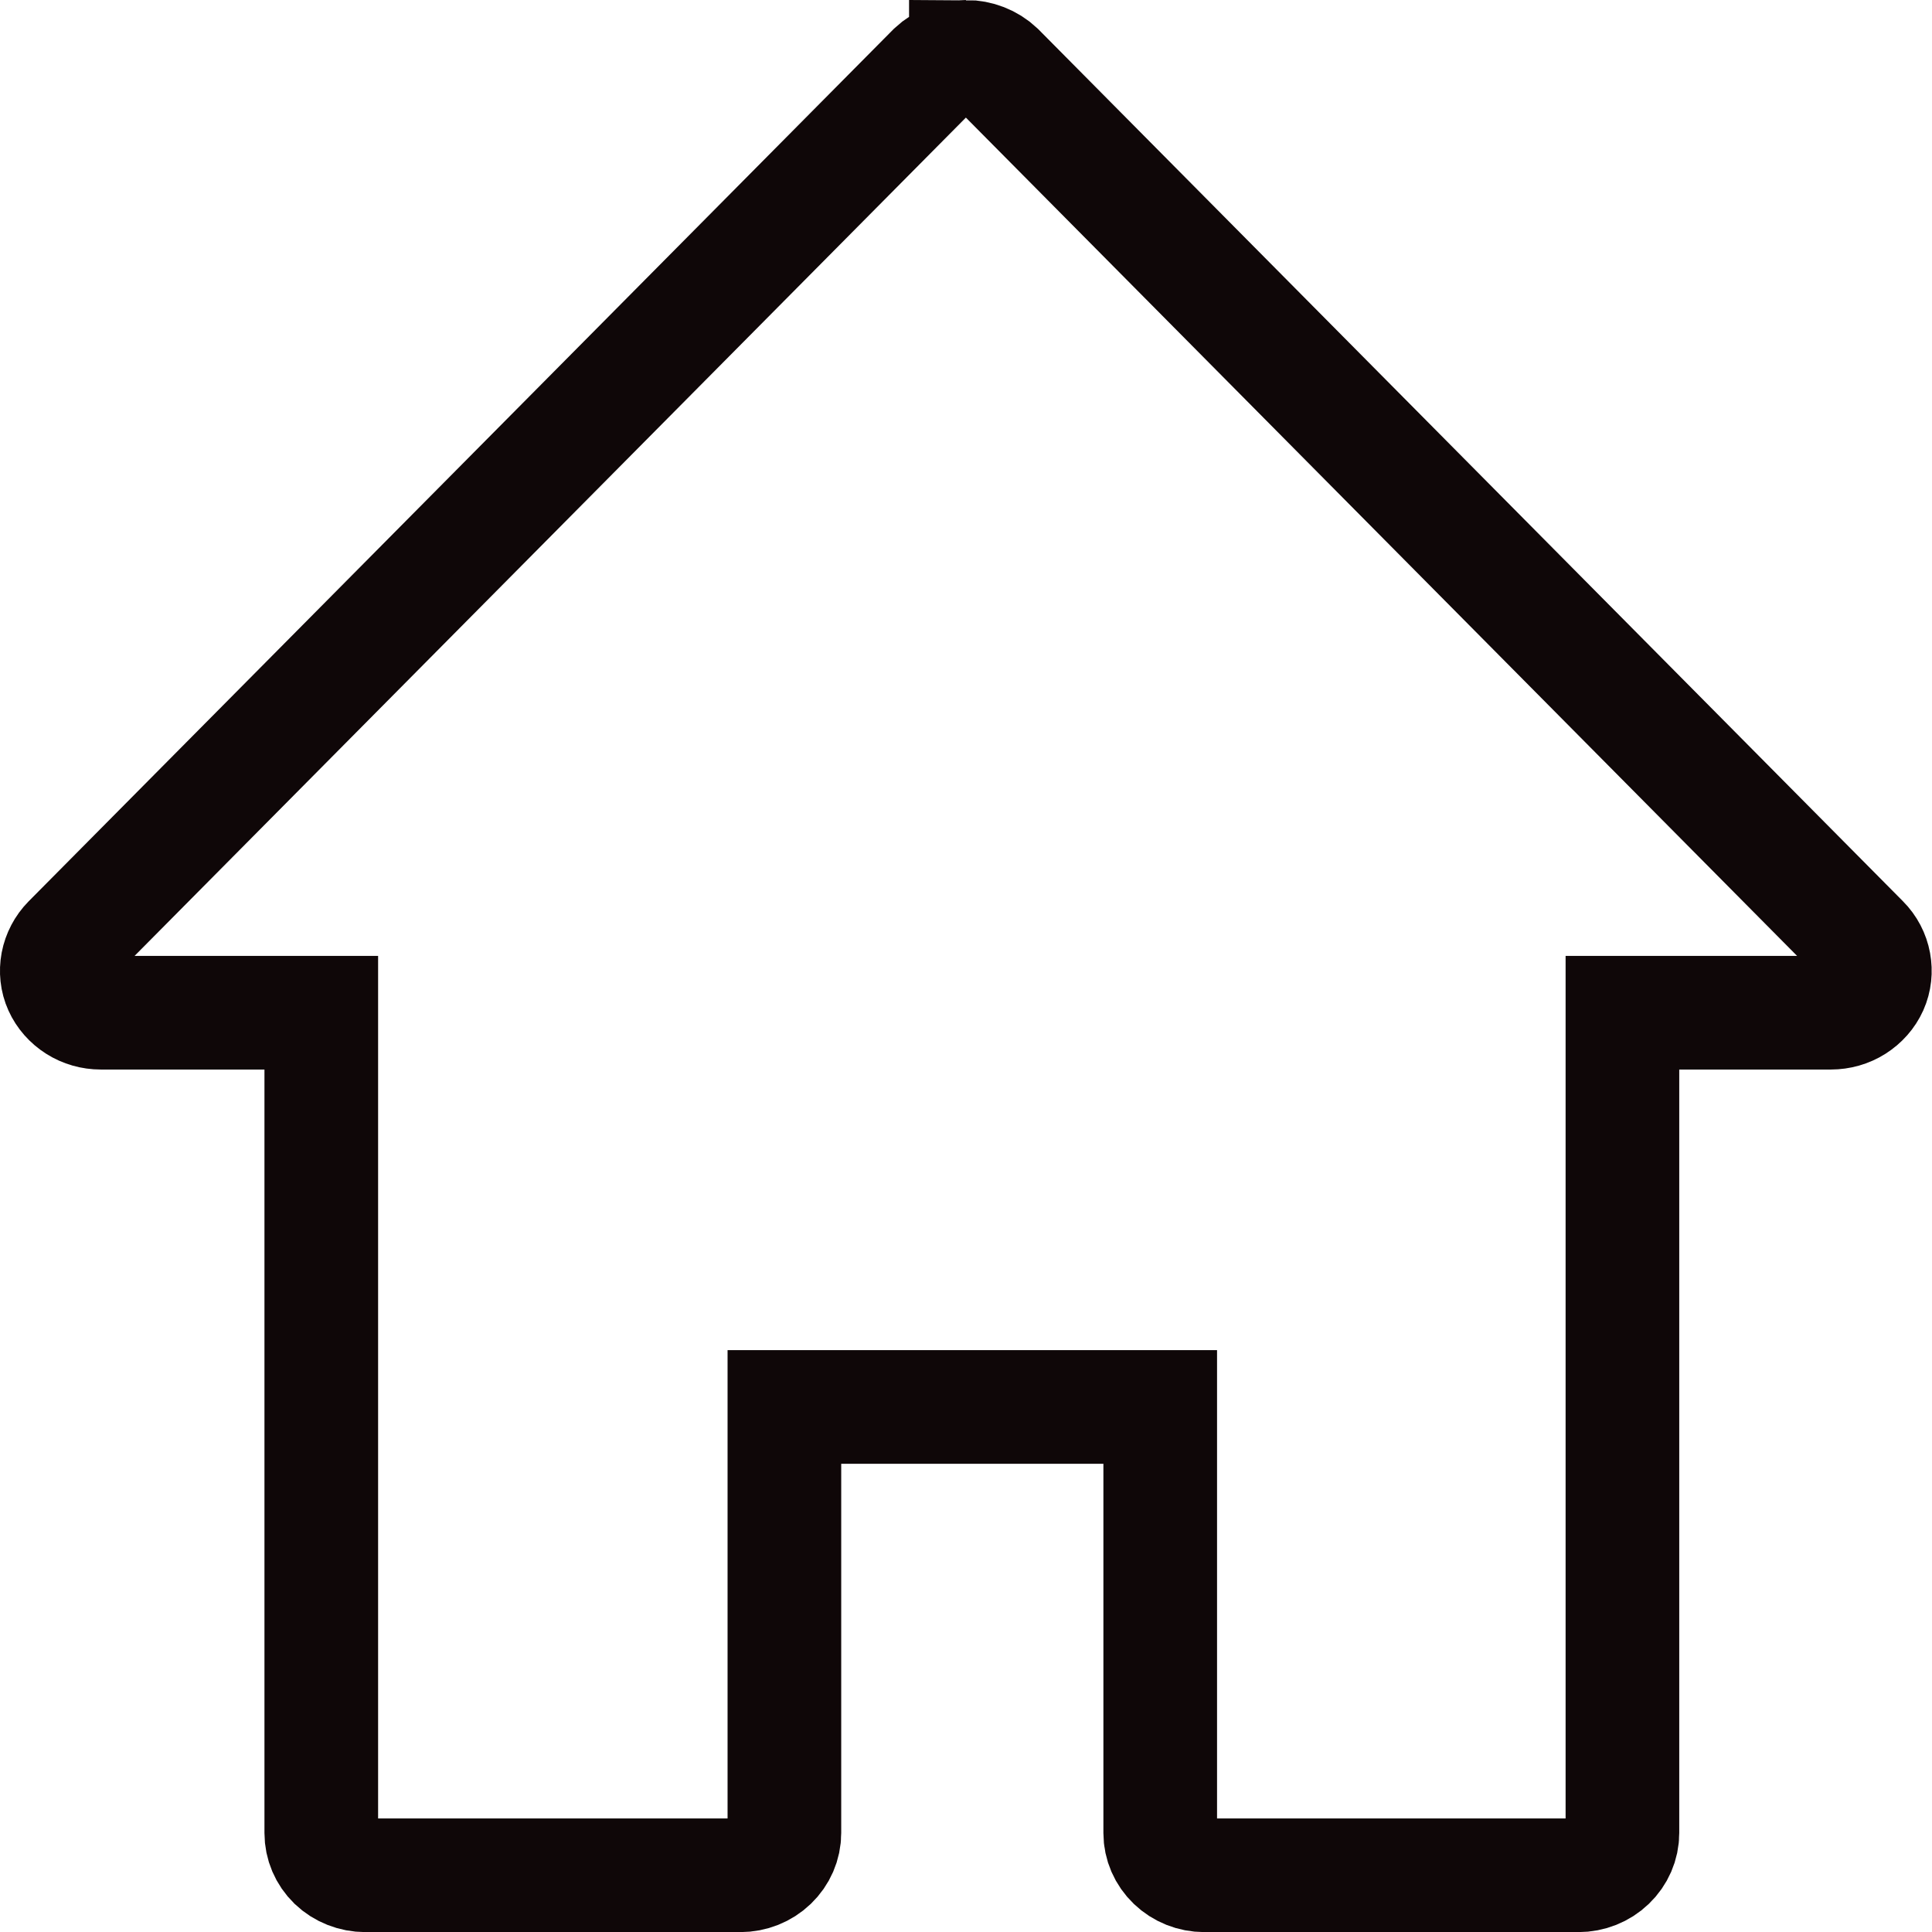 <?xml version="1.0" encoding="UTF-8" standalone="no"?>
<!-- Created with Inkscape (http://www.inkscape.org/) -->

<svg
   width="17"
   height="17"
   version="1.1"
   viewBox="0 0 17 17"
   id="svg4"
   sodipodi:docname="Home 16px.svg"
   inkscape:version="1.1.1 (3bf5ae0d25, 2021-09-20)"
   xmlns:inkscape="http://www.inkscape.org/namespaces/inkscape"
   xmlns:sodipodi="http://sodipodi.sourceforge.net/DTD/sodipodi-0.dtd"
   xmlns="http://www.w3.org/2000/svg"
   xmlns:svg="http://www.w3.org/2000/svg">
  <defs
     id="defs8" />
  <sodipodi:namedview
     id="namedview6"
     pagecolor="#ffffff"
     bordercolor="#666666"
     borderopacity="1.0"
     inkscape:pageshadow="2"
     inkscape:pageopacity="0.0"
     inkscape:pagecheckerboard="0"
     showgrid="false"
     inkscape:zoom="27.066667"
     inkscape:cx="12.746305"
     inkscape:cy="3.1958128"
     inkscape:window-width="1920"
     inkscape:window-height="1017"
     inkscape:window-x="-8"
     inkscape:window-y="-8"
     inkscape:window-maximized="1"
     inkscape:current-layer="svg4"
     width="16px" />
  <path
     d="m 8.499,0.5 c -0.106,0 -0.208,0.04 -0.284,0.111 L 0.607,8.283 c -0.052,0.053 -0.087,0.12 -0.101,0.192 -0.013,0.071 -0.006,0.145 0.024,0.211 0.03,0.067 0.081,0.124 0.144,0.164 0.063,0.04 0.137,0.061 0.213,0.061 H 2.827 v 7.218 c 0,0.099 0.04,0.193 0.112,0.263 0.073,0.07 0.173,0.109 0.276,0.109 h 3.299 c 0.103,0 0.201,-0.039 0.274,-0.109 0.073,-0.07 0.114,-0.164 0.114,-0.263 v -3.749 h 3.307 v 3.749 c 0,0.099 0.041,0.193 0.114,0.263 0.073,0.07 0.171,0.109 0.274,0.109 h 3.291 c 0.103,0 0.201,-0.039 0.274,-0.109 0.073,-0.07 0.114,-0.164 0.114,-0.263 V 8.911 h 1.834 c 0.076,-1.45e-4 0.15,-0.021 0.213,-0.061 0.063,-0.04 0.114,-0.097 0.144,-0.164 0.03,-0.067 0.037,-0.14 0.024,-0.211 -0.013,-0.071 -0.048,-0.139 -0.101,-0.192 L 8.783,0.611 c -0.075,-0.071 -0.178,-0.111 -0.284,-0.111 z"
     fill="none"
     stroke="#0f0708"
     stroke-width="1"
     id="path2" />
</svg>
